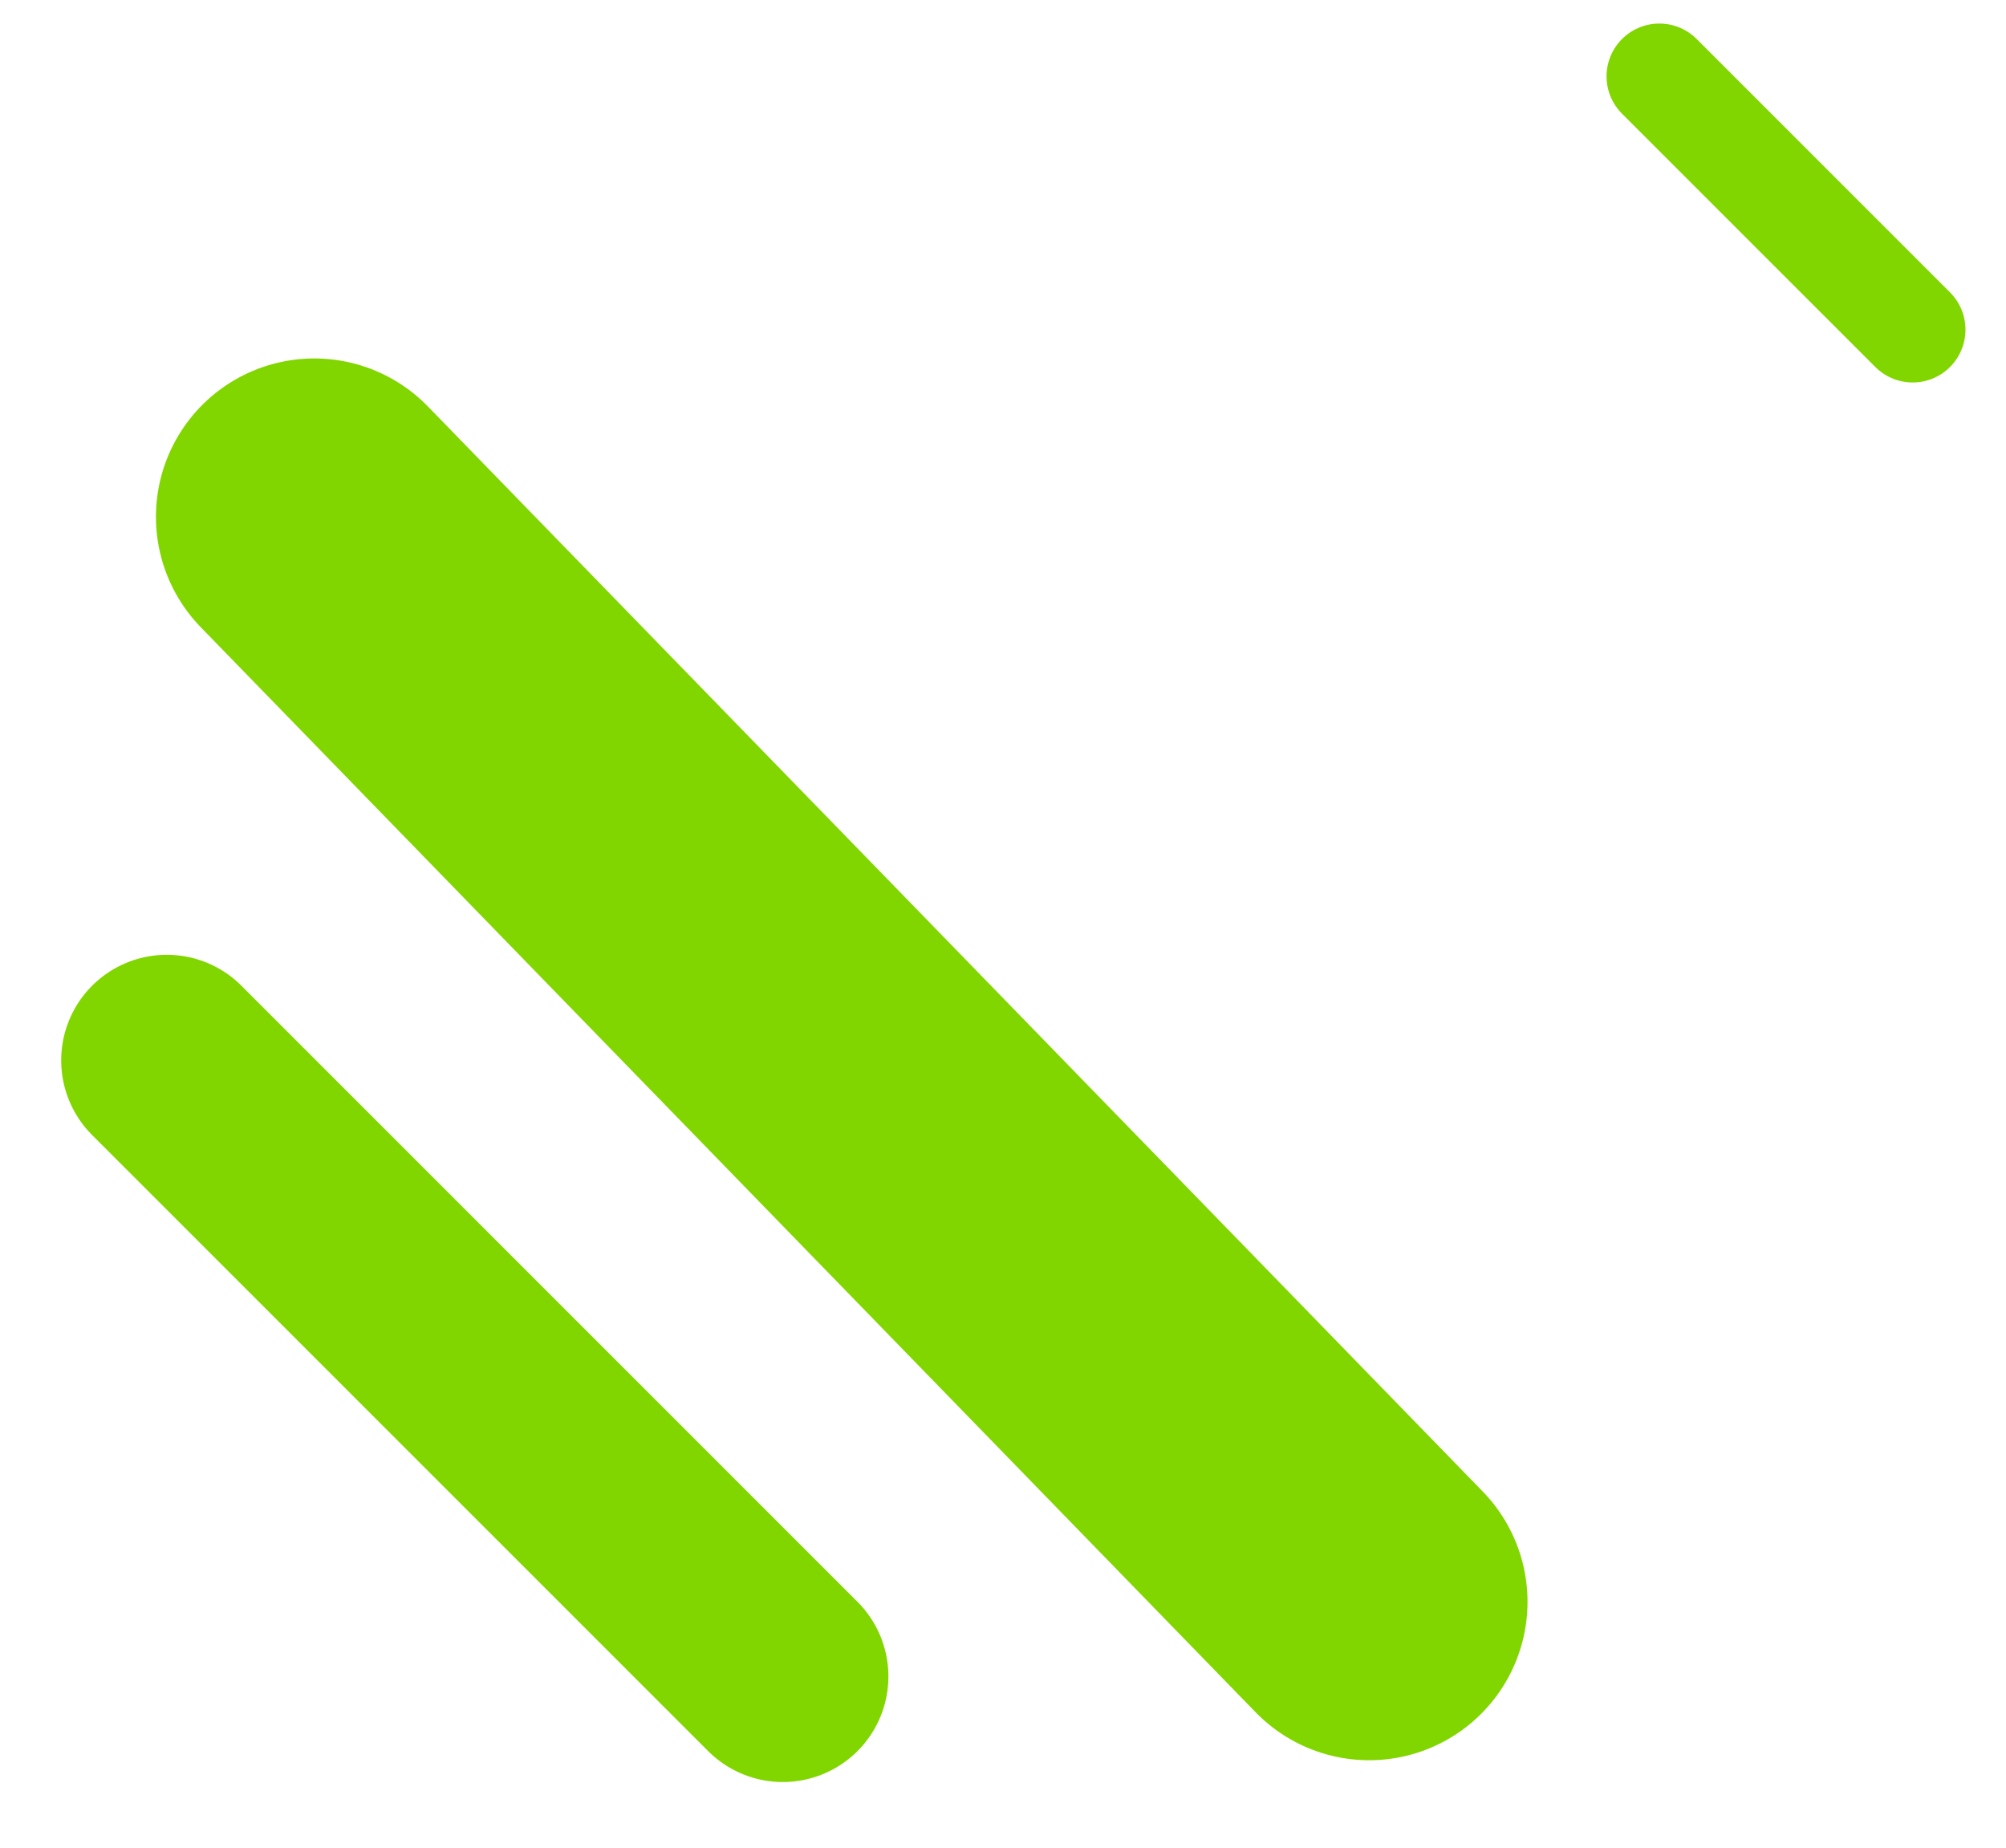 <svg width="38" height="35" viewBox="0 0 38 35" fill="none" xmlns="http://www.w3.org/2000/svg">
<line x1="5.954" y1="9.79" x2="25.936" y2="30.343" stroke="#81D600" stroke-width="6" stroke-linecap="round"/>
<line x1="3.159" y1="20.086" x2="14.829" y2="31.756" stroke="#81D600" stroke-width="4" stroke-linecap="round"/>
<line x1="31.433" y1="1.446" x2="36.232" y2="6.245" stroke="#81D600" stroke-width="2" stroke-linecap="round"/>
</svg>
